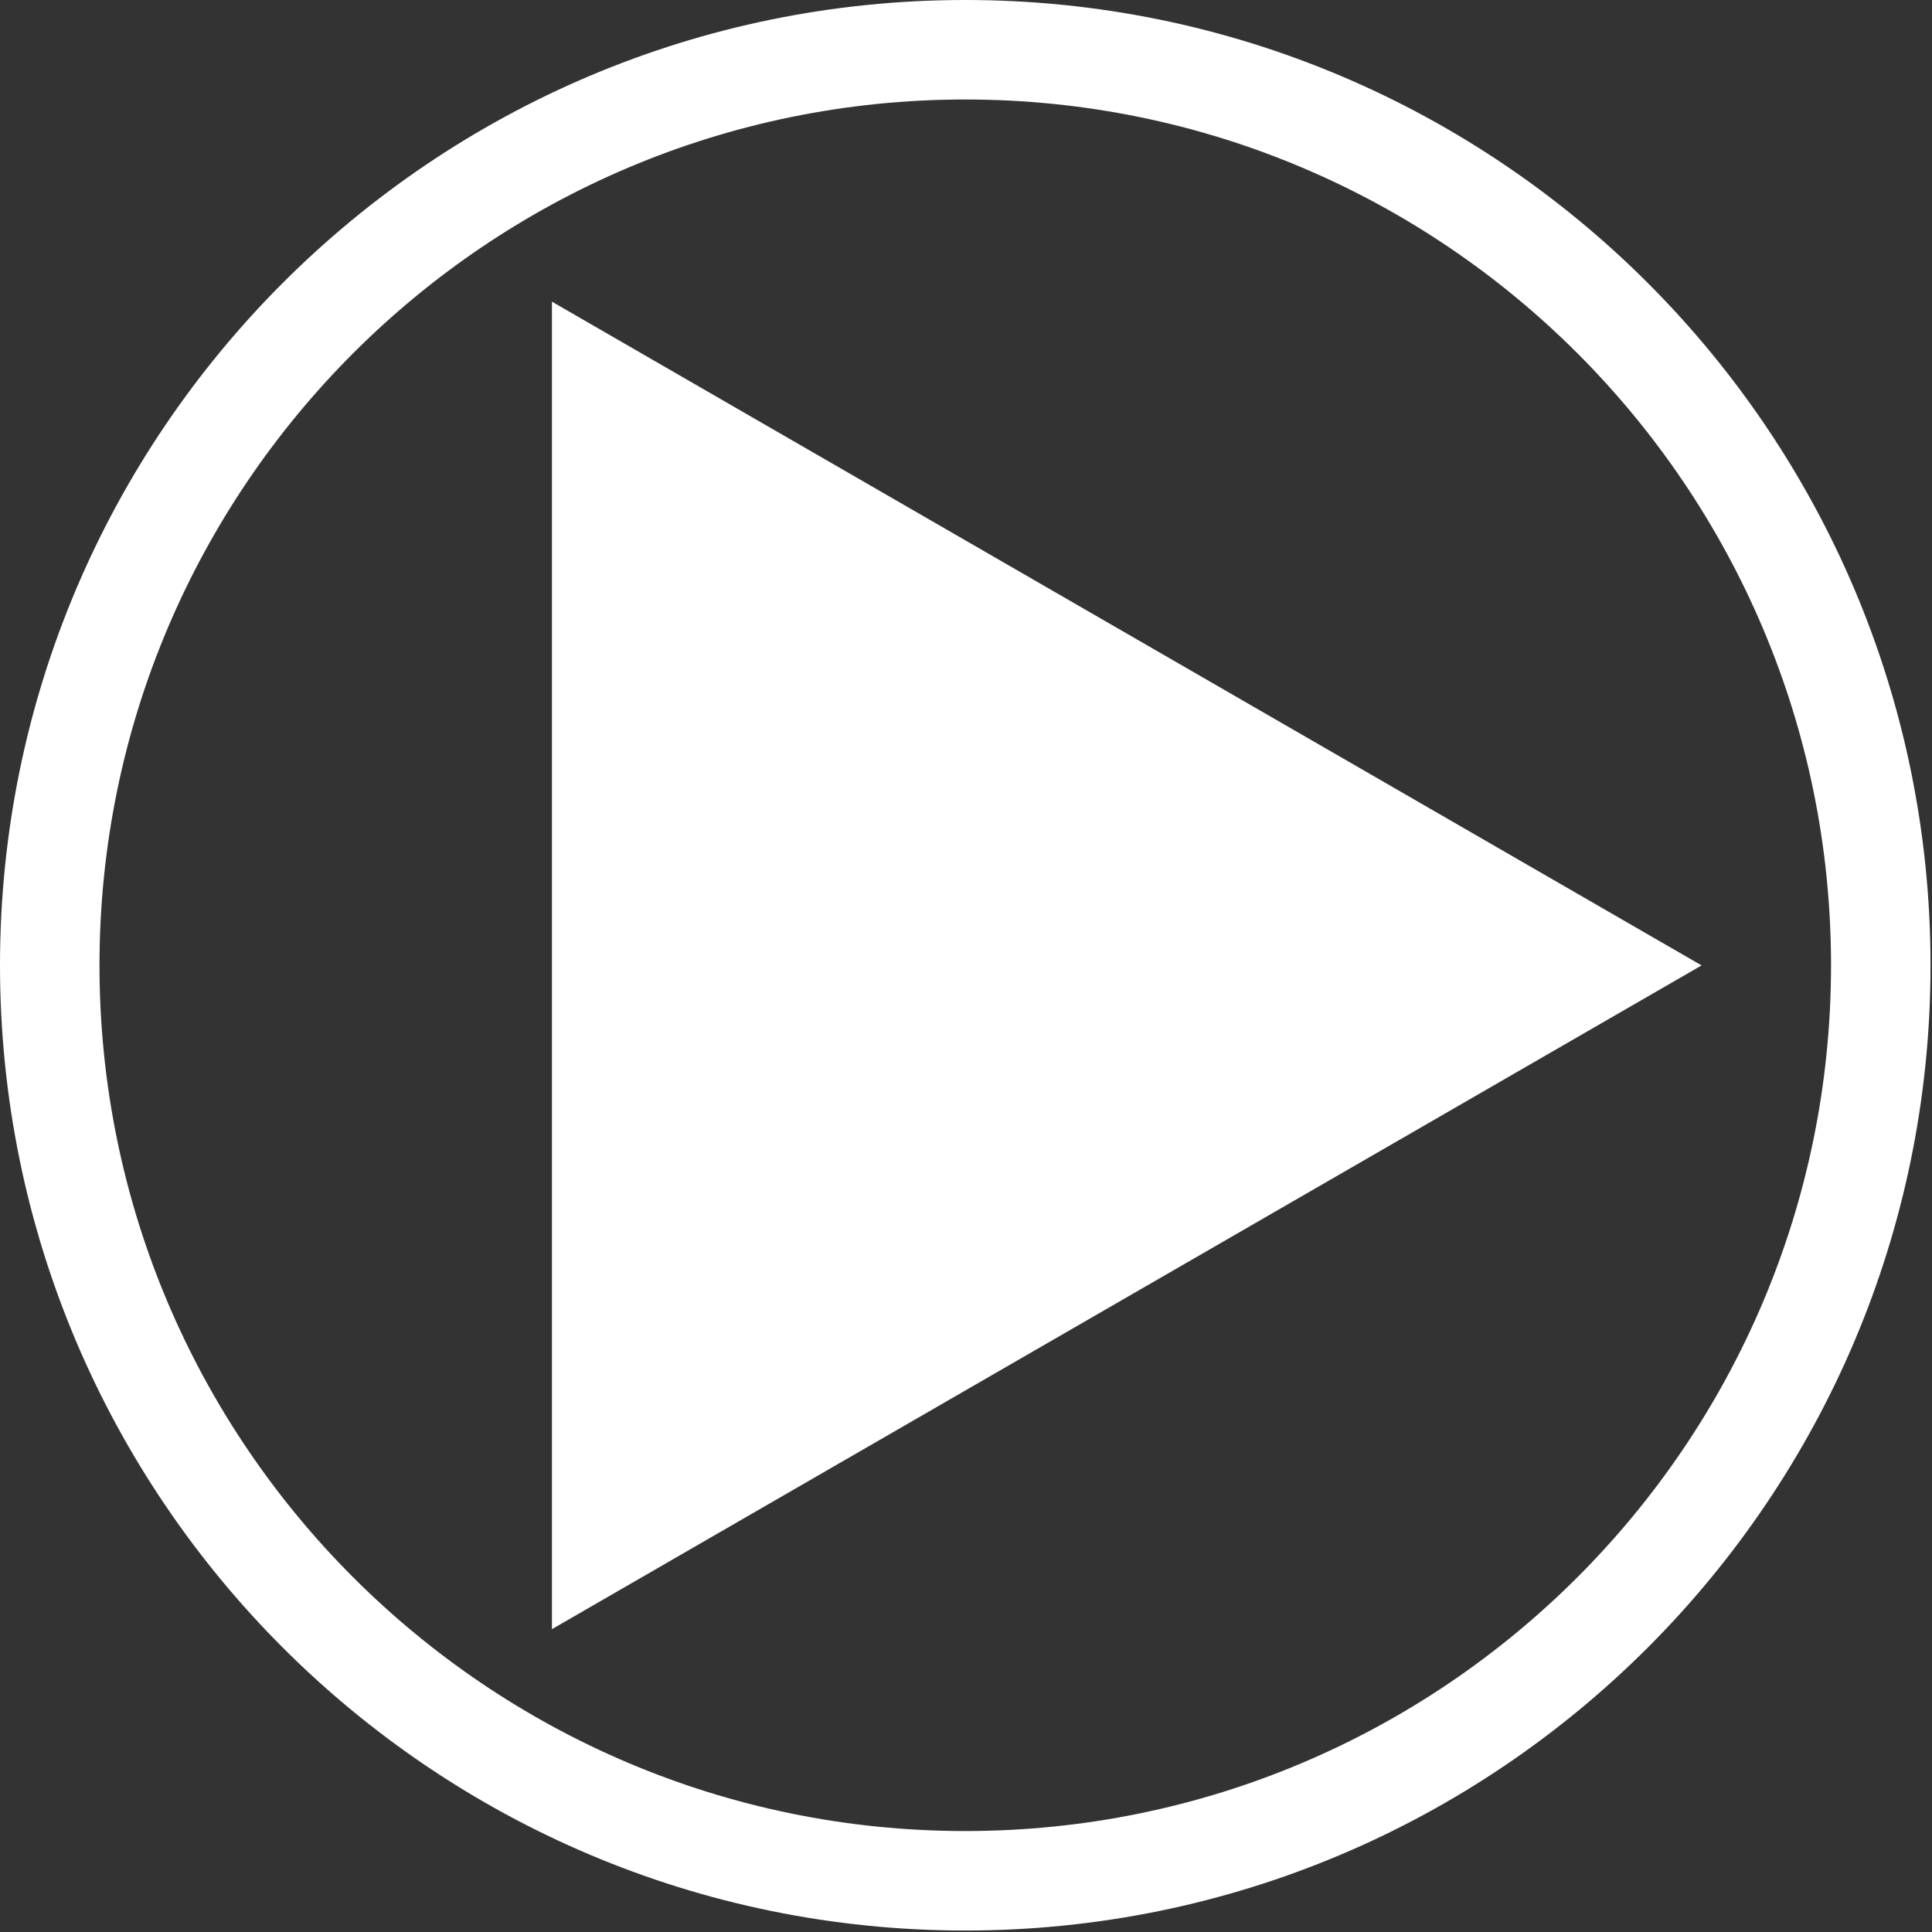 <?xml version="1.0" encoding="UTF-8" standalone="no"?>
<!DOCTYPE svg PUBLIC "-//W3C//DTD SVG 1.1//EN" "http://www.w3.org/Graphics/SVG/1.1/DTD/svg11.dtd">
<svg width="100%" height="100%" viewBox="0 0 1182 1182" version="1.1" xmlns="http://www.w3.org/2000/svg" xmlns:xlink="http://www.w3.org/1999/xlink" xml:space="preserve" xmlns:serif="http://www.serif.com/" style="fill-rule:evenodd;clip-rule:evenodd;stroke-linejoin:round;stroke-miterlimit:2;">
    <rect x="0" y="0" width="1182" height="1182" fill="#333333" stroke="none"/>
    <g transform="matrix(4.86091e-17,0.794,-0.794,4.86091e-17,1041.03,121.744)">
        <path d="M590.551,0L1101.98,885.827L79.119,885.827L590.551,0Z" style="fill:white;"/>
    </g>
    <g transform="matrix(6.12323e-17,1,-1,6.12323e-17,1181.1,0)">
        <path d="M590.551,0C916.485,0 1181.1,264.617 1181.1,590.551C1181.1,916.485 916.485,1181.1 590.551,1181.1C264.617,1181.1 0,916.485 0,590.551C0,264.617 264.617,0 590.551,0ZM590.551,60.872C882.889,60.872 1120.23,298.213 1120.23,590.551C1120.23,882.889 882.889,1120.23 590.551,1120.23C298.213,1120.23 60.872,882.889 60.872,590.551C60.872,298.213 298.213,60.872 590.551,60.872Z" style="fill:white;"/>
    </g>
</svg>
